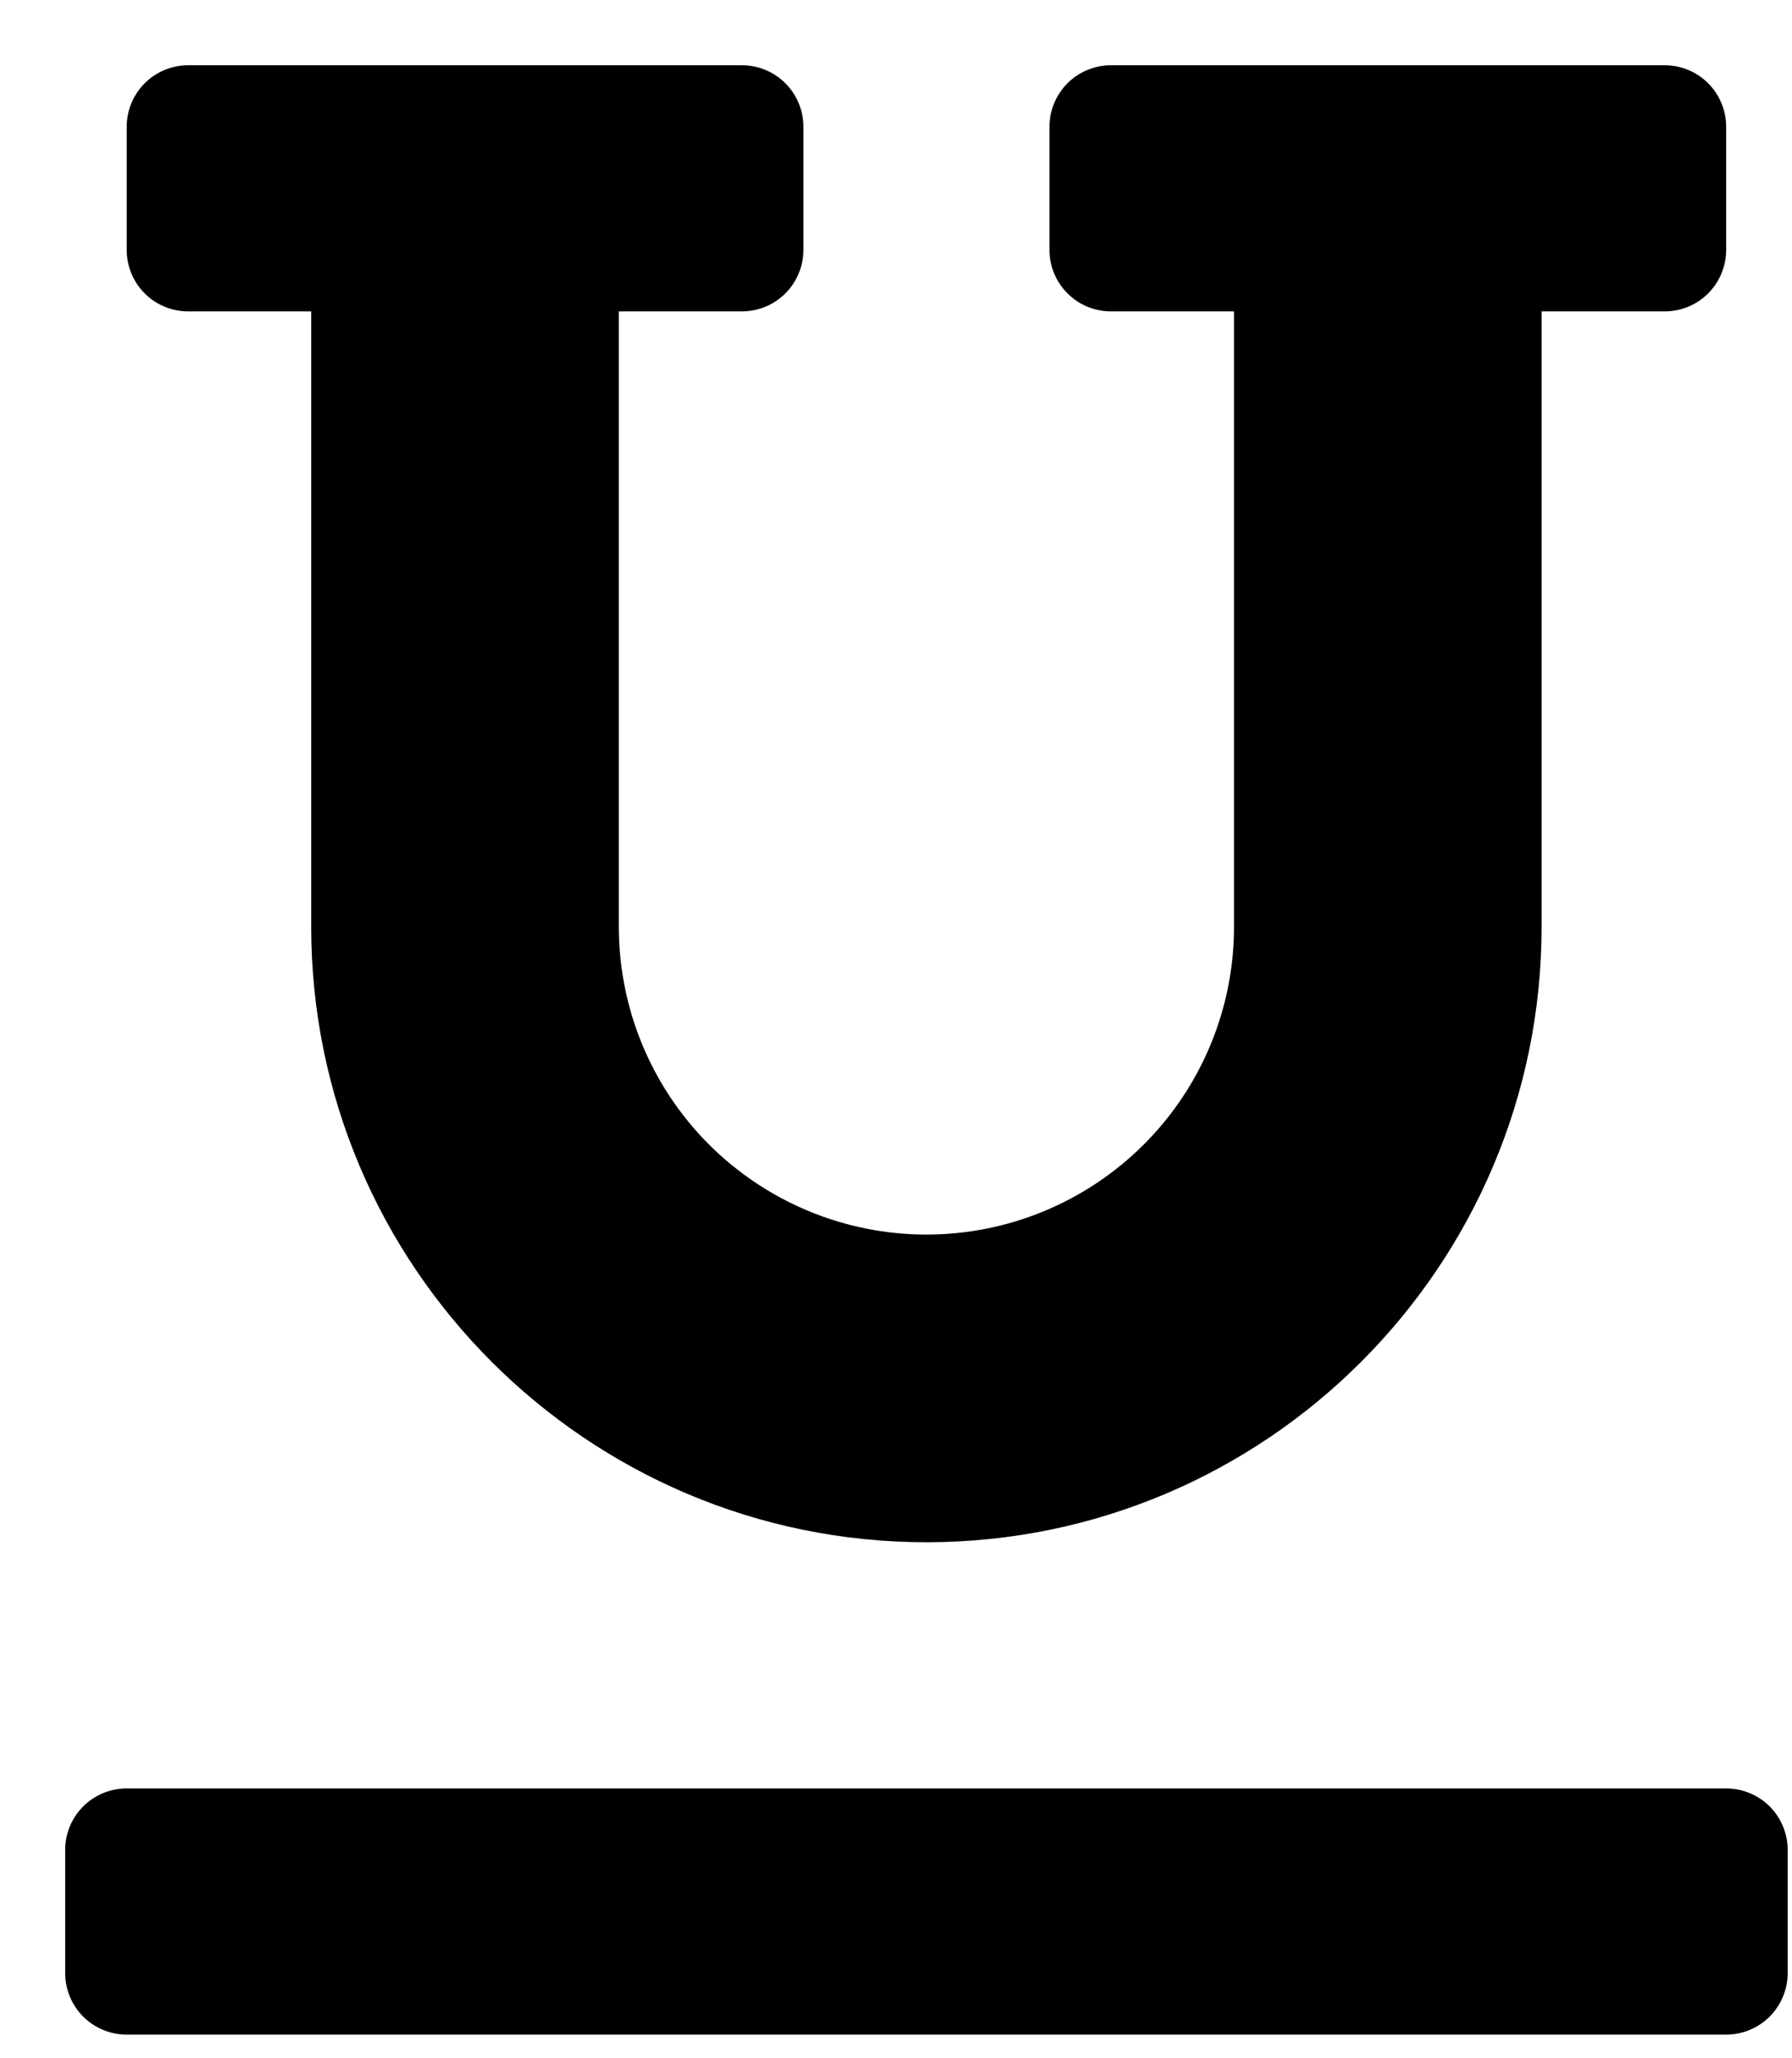 <svg width="27" height="31" viewBox="0 0 27 31" fill="none" xmlns="http://www.w3.org/2000/svg">
<g clip-path="url(#clip0_201_4139)">
<path d="M2.836 4.69H4.689V13.959C4.689 19.07 8.848 23.228 13.959 23.228C19.069 23.228 23.227 19.07 23.227 13.959V4.69H25.081C25.327 4.69 25.563 4.593 25.737 4.419C25.91 4.245 26.008 4.009 26.008 3.763V1.91C26.008 1.664 25.91 1.428 25.737 1.254C25.563 1.08 25.327 0.983 25.081 0.983H16.739C16.493 0.983 16.258 1.08 16.084 1.254C15.91 1.428 15.812 1.664 15.812 1.91V3.763C15.812 4.009 15.91 4.245 16.084 4.419C16.258 4.593 16.493 4.69 16.739 4.69H18.593V13.959C18.593 15.188 18.105 16.367 17.235 17.236C16.366 18.105 15.188 18.594 13.959 18.594C12.729 18.594 11.55 18.105 10.681 17.236C9.812 16.367 9.324 15.188 9.324 13.959V4.69H11.178C11.424 4.69 11.659 4.593 11.833 4.419C12.007 4.245 12.105 4.009 12.105 3.763V1.91C12.105 1.664 12.007 1.428 11.833 1.254C11.659 1.08 11.424 0.983 11.178 0.983H2.836C2.59 0.983 2.354 1.08 2.18 1.254C2.006 1.428 1.909 1.664 1.909 1.91V3.763C1.909 4.009 2.006 4.245 2.18 4.419C2.354 4.593 2.59 4.69 2.836 4.69ZM26.008 26.936H1.909C1.663 26.936 1.427 27.034 1.253 27.207C1.079 27.381 0.982 27.617 0.982 27.863L0.982 29.717C0.982 29.962 1.079 30.198 1.253 30.372C1.427 30.546 1.663 30.644 1.909 30.644H26.008C26.254 30.644 26.49 30.546 26.664 30.372C26.837 30.198 26.935 29.962 26.935 29.717V27.863C26.935 27.617 26.837 27.381 26.664 27.207C26.49 27.034 26.254 26.936 26.008 26.936Z" fill="black"/>
</g>
<defs>
<clipPath id="clip0_201_4139">
<rect width="25.953" height="29.661" fill="white" transform="translate(0.982 0.983)"/>
</clipPath>
</defs>
</svg>

